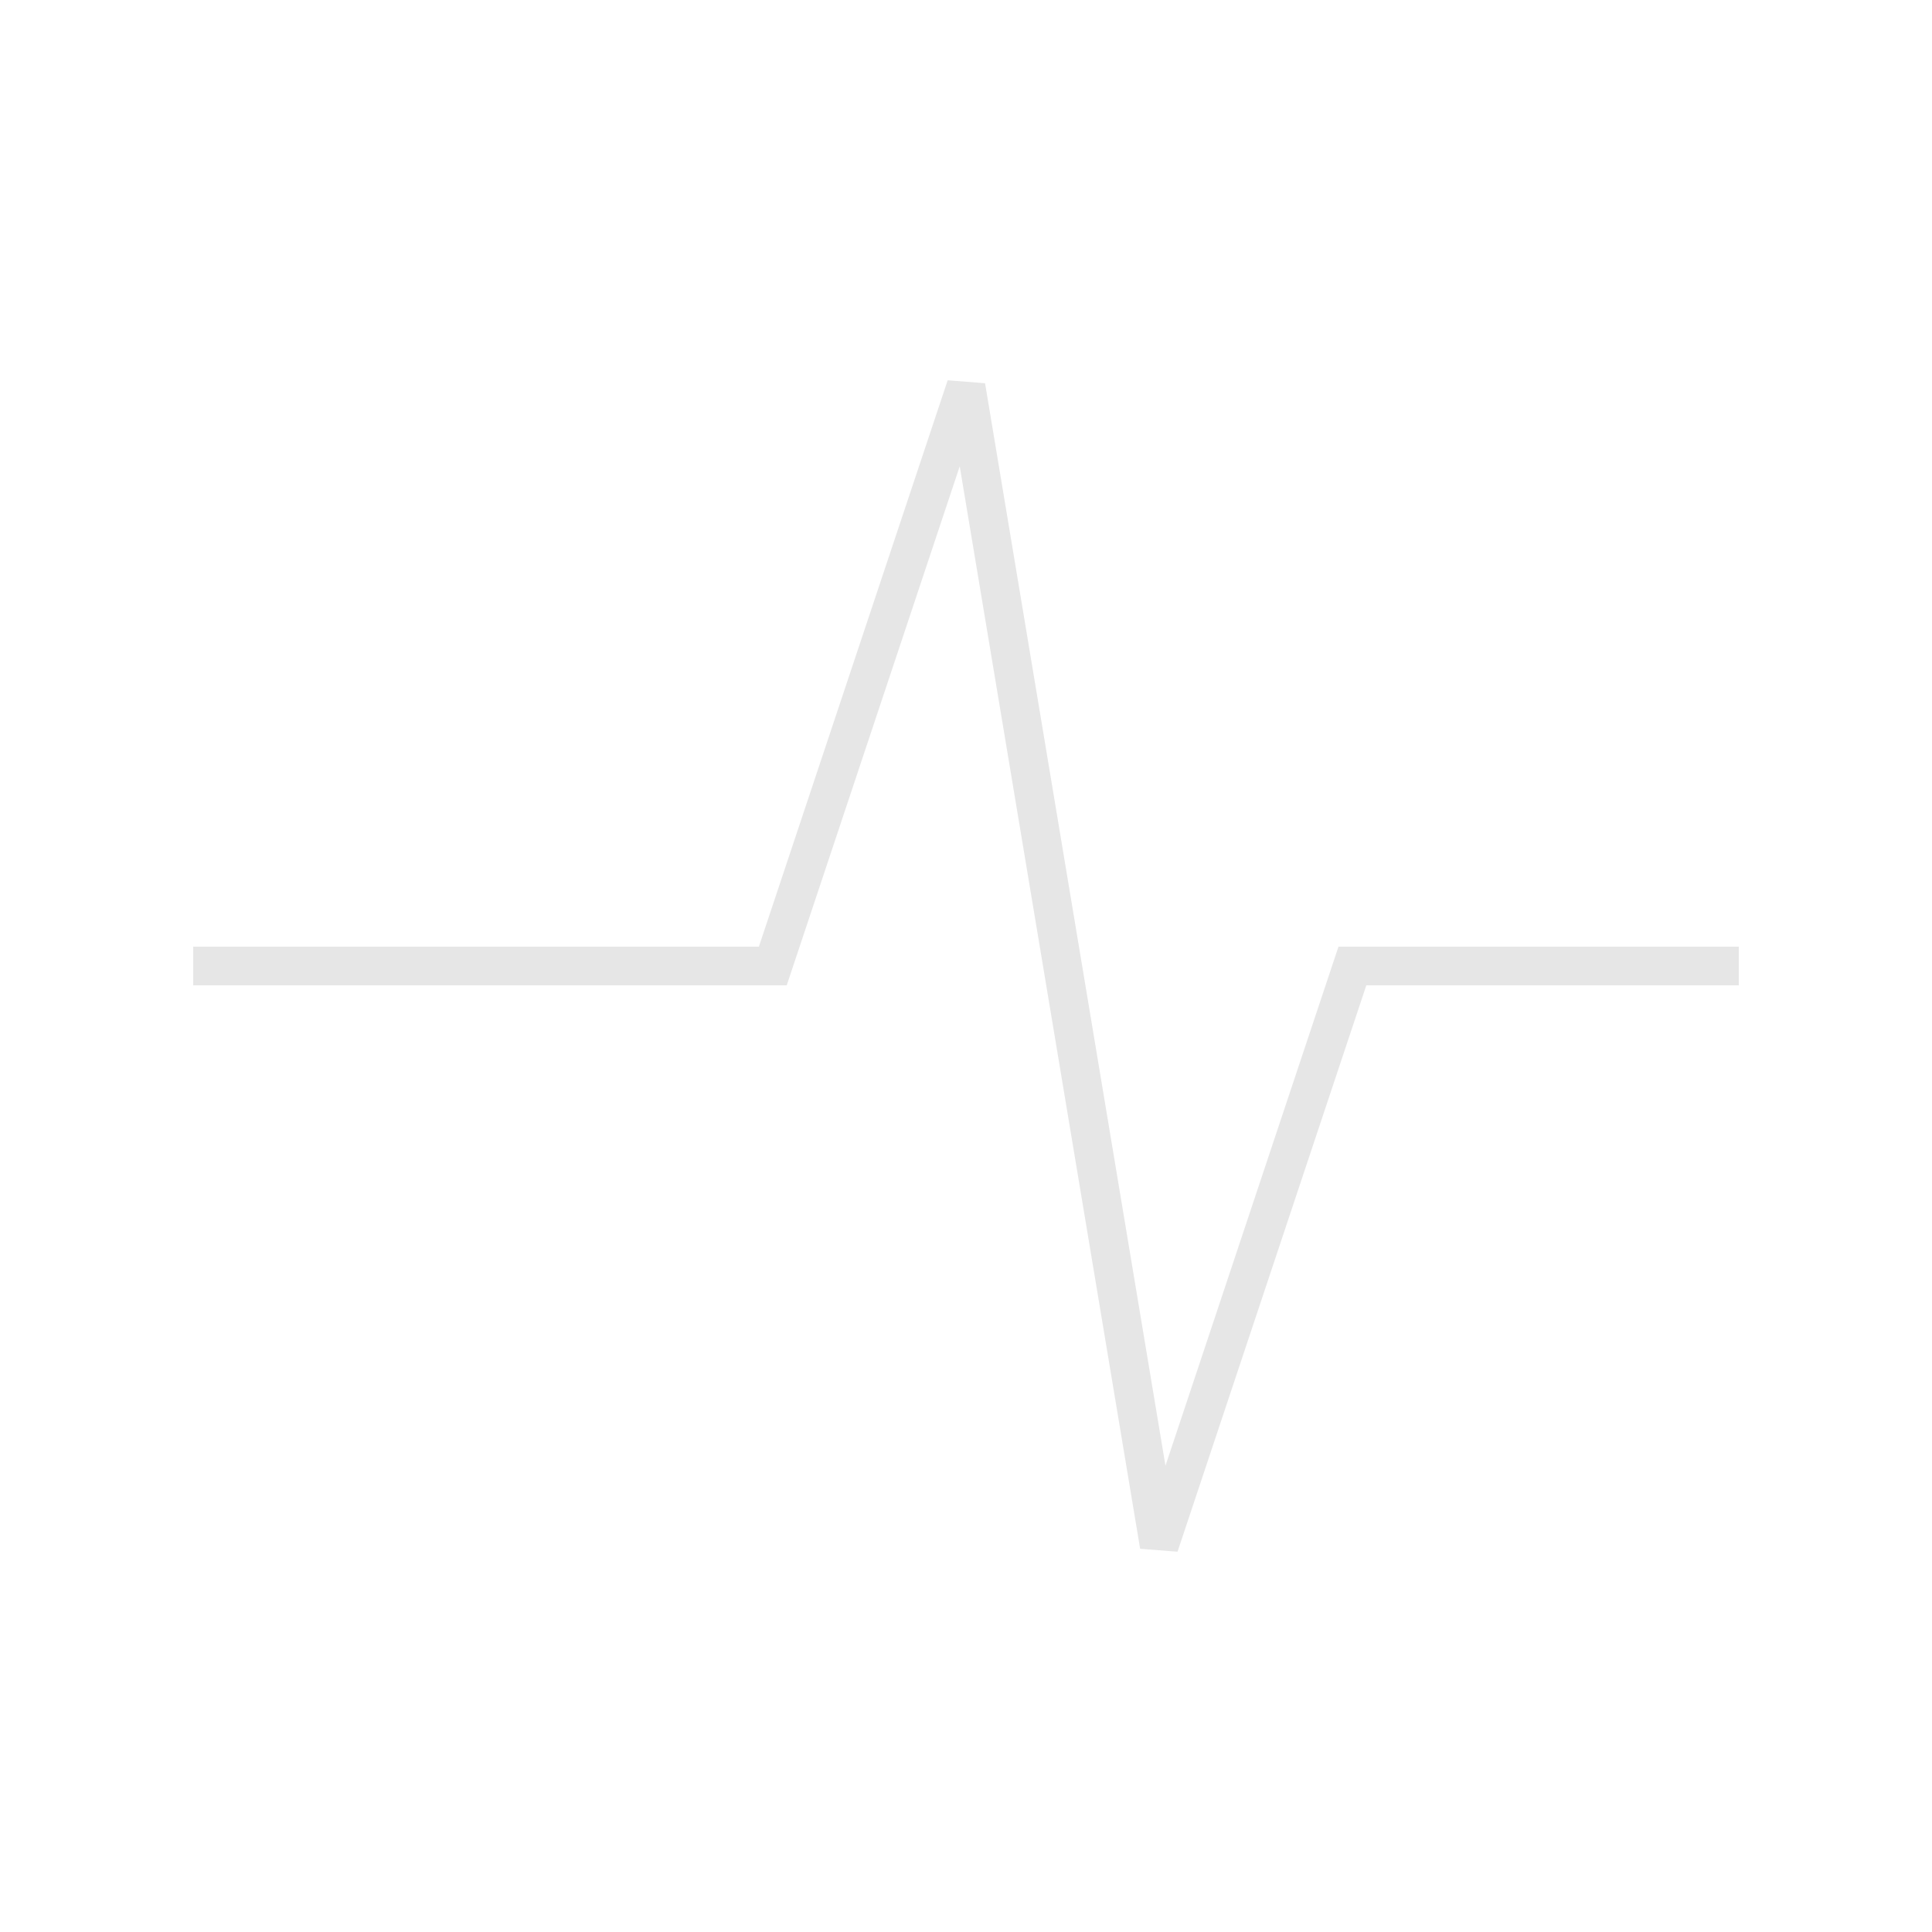 <?xml version="1.0" encoding="UTF-8"?>
<svg width="100" height="100" viewBox="0 0 100 100" xmlns="http://www.w3.org/2000/svg">
  <path d="M10 50 L40 50 L50 20 L60 80 L70 50 L90 50" 
        fill="none" 
        stroke="currentColor" 
        stroke-width="2"
        opacity="0.1"/>
</svg>
